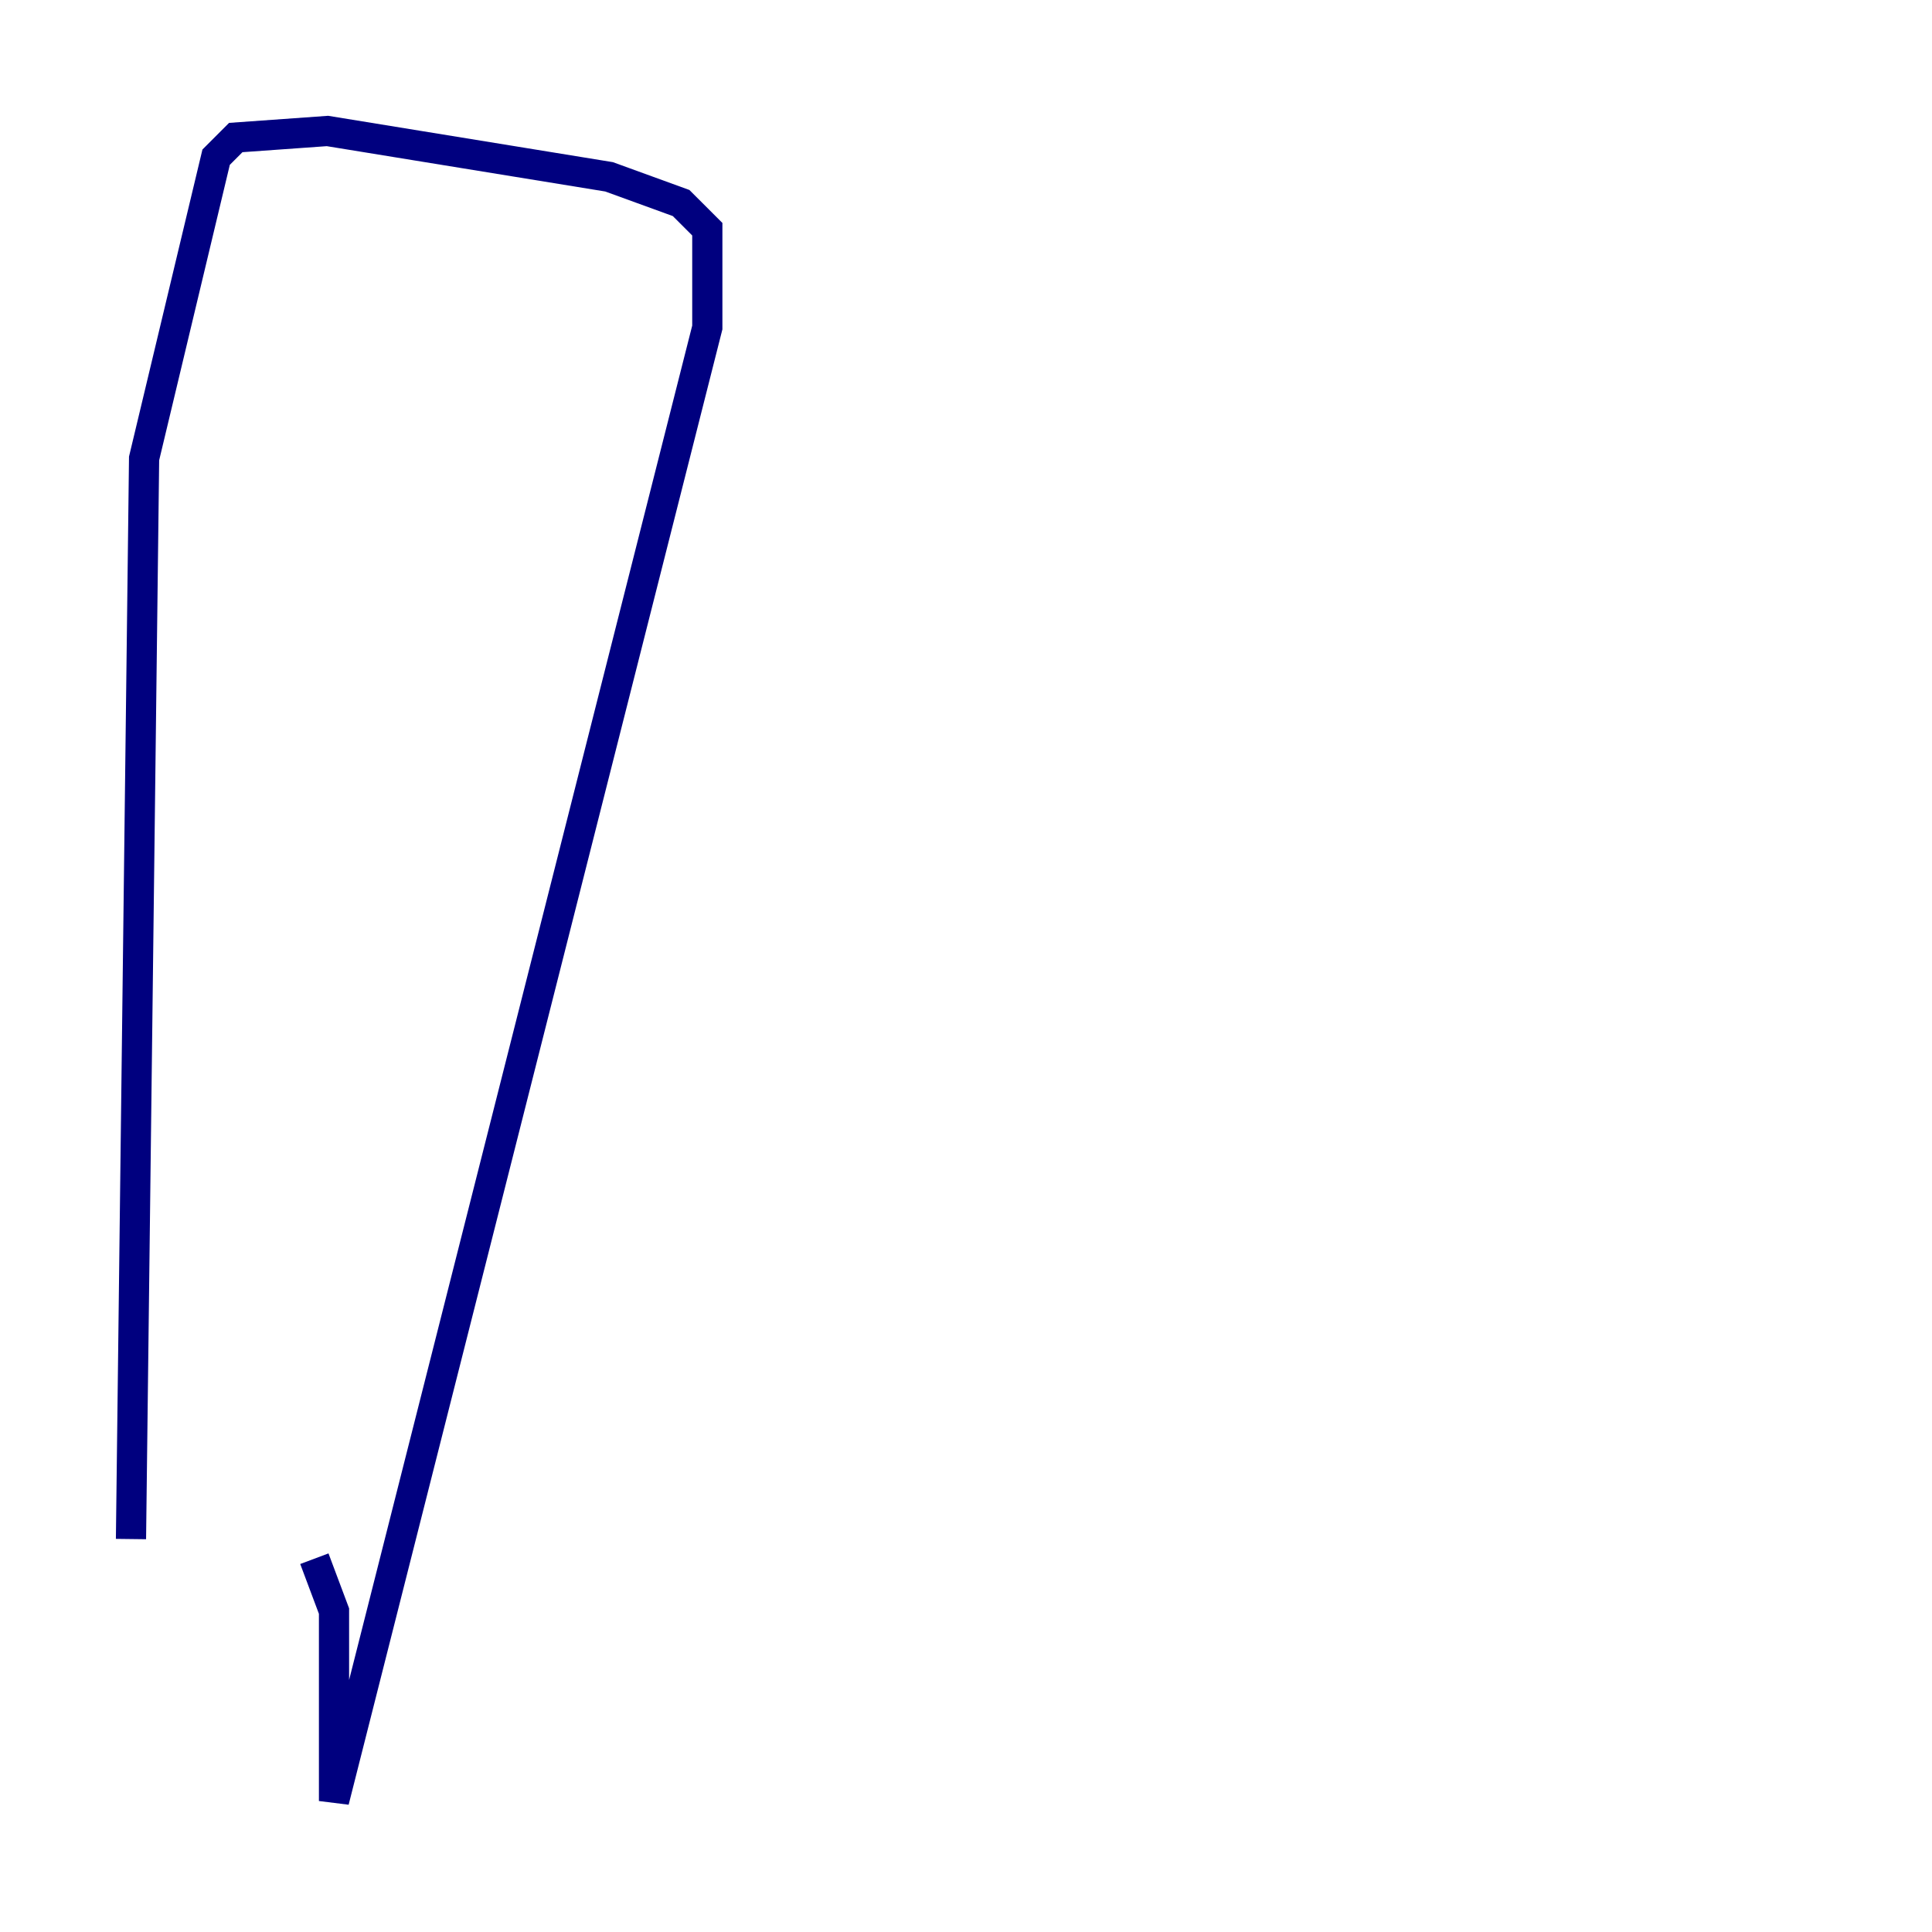 <?xml version="1.0" encoding="utf-8" ?>
<svg baseProfile="tiny" height="128" version="1.2" viewBox="0,0,128,128" width="128" xmlns="http://www.w3.org/2000/svg" xmlns:ev="http://www.w3.org/2001/xml-events" xmlns:xlink="http://www.w3.org/1999/xlink"><defs /><polyline fill="none" points="8.678,101.966 9.546,30.373 14.319,10.414 15.62,9.112 21.695,8.678 40.352,11.715 45.125,13.451 46.861,15.186 46.861,21.695 22.129,119.322 22.129,106.739 20.827,103.268" stroke="#00007f" stroke-width="2" /></svg>